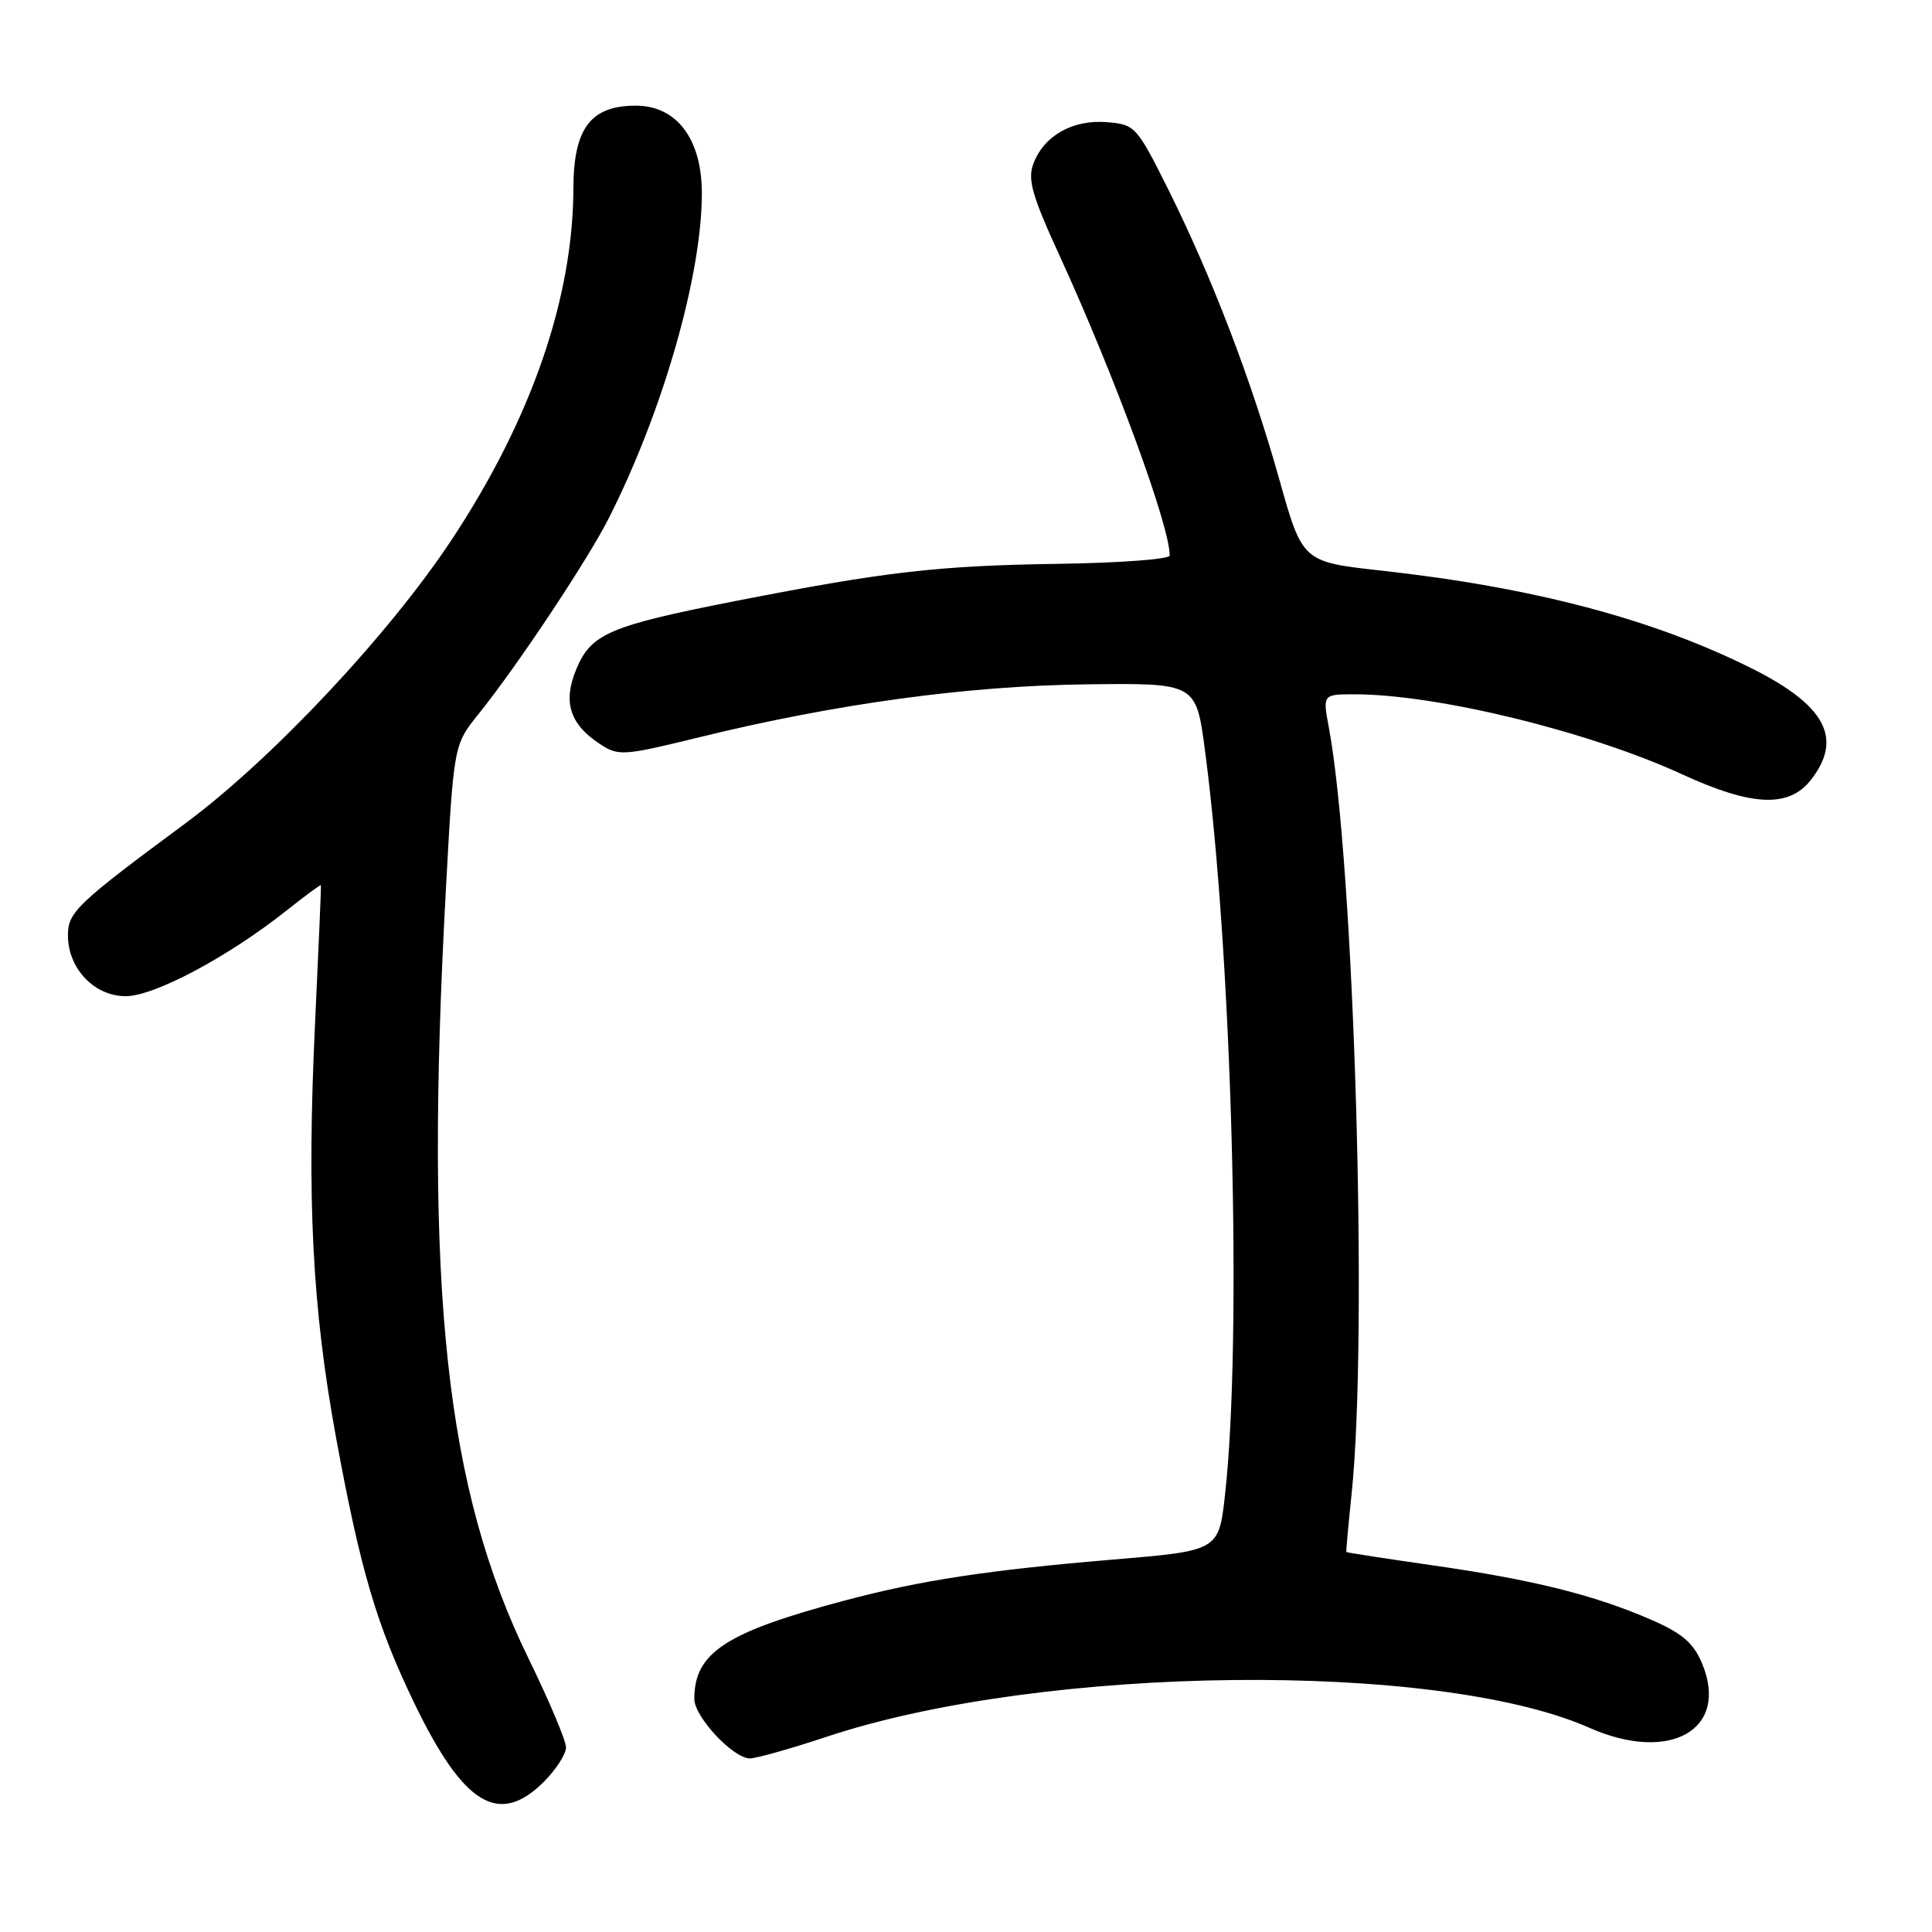 <?xml version="1.0" encoding="UTF-8" standalone="no"?>
<!DOCTYPE svg PUBLIC "-//W3C//DTD SVG 1.1//EN" "http://www.w3.org/Graphics/SVG/1.1/DTD/svg11.dtd" >
<svg xmlns="http://www.w3.org/2000/svg" xmlns:xlink="http://www.w3.org/1999/xlink" version="1.1" viewBox="0 0 256 256">
 <g >
 <path fill="currentColor"
d=" M 72.08 236.08 C 73.68 234.47 75.00 232.43 75.00 231.54 C 75.00 230.65 72.75 225.32 70.00 219.69 C 59.02 197.21 56.20 170.98 59.07 118.10 C 60.12 98.69 60.12 98.69 63.42 94.60 C 68.52 88.26 77.82 74.28 80.66 68.68 C 87.83 54.53 93.00 36.50 93.00 25.62 C 93.00 18.41 89.67 14.00 84.23 14.00 C 78.27 14.00 76.00 17.01 75.98 24.92 C 75.94 39.52 70.40 55.54 59.88 71.47 C 51.55 84.08 36.03 100.61 24.55 109.11 C 10.23 119.70 9.00 120.87 9.00 123.92 C 9.00 128.32 12.48 132.00 16.65 132.00 C 20.45 132.00 30.21 126.80 37.97 120.65 C 40.42 118.70 42.47 117.19 42.52 117.30 C 42.57 117.41 42.22 125.60 41.75 135.50 C 40.64 158.90 41.37 173.27 44.53 190.50 C 47.77 208.11 49.91 215.36 54.94 225.77 C 61.46 239.23 66.12 242.03 72.08 236.08 Z  M 109.69 230.08 C 138.31 220.61 190.42 220.02 210.60 228.94 C 221.30 233.68 229.19 229.17 225.53 220.41 C 224.39 217.69 222.91 216.42 218.78 214.62 C 211.23 211.34 203.16 209.33 190.00 207.44 C 183.68 206.53 178.46 205.73 178.40 205.65 C 178.35 205.57 178.66 202.12 179.09 198.00 C 181.30 176.94 179.44 114.39 176.08 96.40 C 175.26 92.00 175.26 92.00 179.50 92.00 C 190.39 92.00 210.54 96.92 222.89 102.60 C 232.13 106.85 237.01 107.07 239.93 103.37 C 244.24 97.88 241.94 93.50 232.18 88.60 C 219.09 82.04 203.21 77.84 183.04 75.61 C 172.58 74.45 172.58 74.45 169.50 63.47 C 165.81 50.33 160.53 36.57 154.75 25.00 C 150.62 16.74 150.39 16.49 146.67 16.19 C 142.17 15.81 138.34 17.97 136.94 21.66 C 136.13 23.78 136.73 25.88 140.45 33.99 C 147.73 49.89 155.02 69.74 154.99 73.61 C 154.99 74.10 148.38 74.59 140.30 74.71 C 124.33 74.94 117.30 75.75 97.50 79.63 C 80.80 82.91 78.33 83.96 76.38 88.63 C 74.55 93.00 75.48 95.96 79.50 98.59 C 81.96 100.21 82.59 100.16 92.79 97.66 C 110.78 93.25 128.22 90.87 143.97 90.68 C 158.49 90.50 158.49 90.50 159.67 99.47 C 163.25 126.50 164.62 177.31 162.33 197.99 C 161.50 205.48 161.50 205.48 147.50 206.65 C 130.78 208.06 122.07 209.39 112.00 212.06 C 96.13 216.28 92.00 218.98 92.00 225.12 C 92.00 227.49 97.15 233.00 99.37 233.00 C 100.20 233.00 104.85 231.69 109.69 230.08 Z "/>
</g>
</svg>